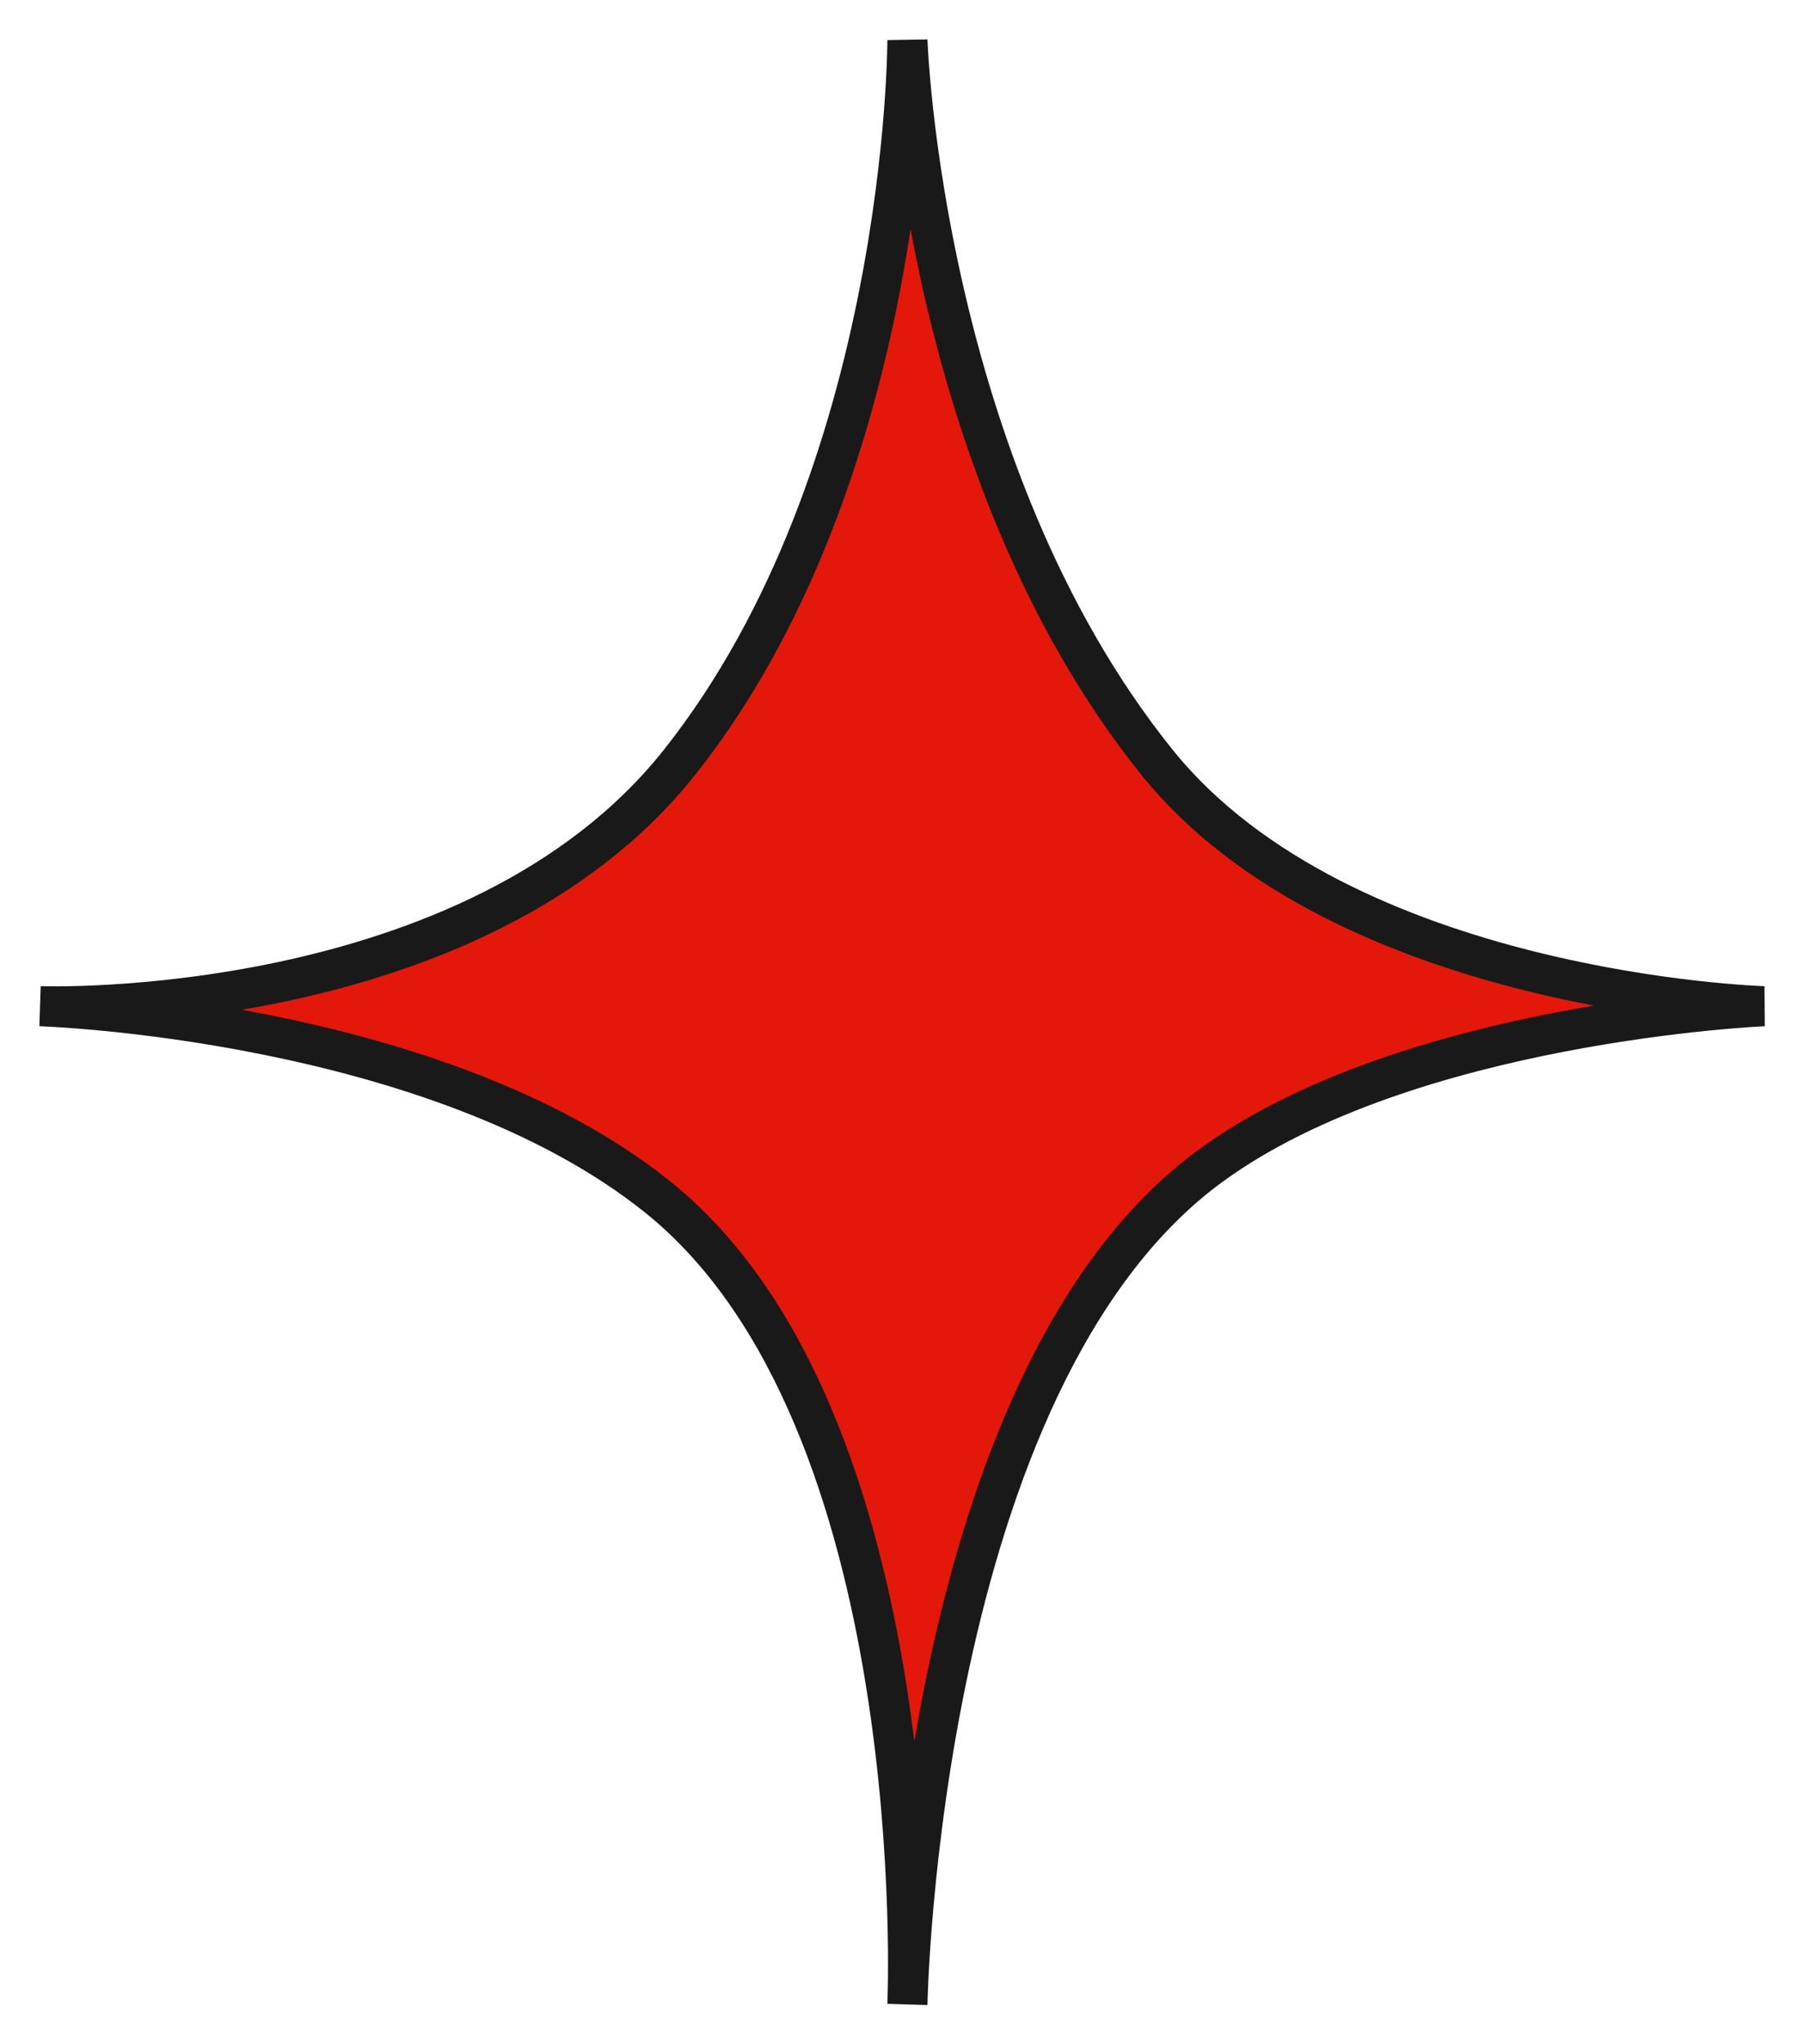 <svg width="45" height="51" viewBox="0 0 45 51" fill="none" xmlns="http://www.w3.org/2000/svg">
<path d="M16.956 19.011C22.648 11.824 22.635 1 22.635 1C22.635 1 22.986 11.703 28.855 19.011C33.506 24.801 44 25.103 44 25.103C44 25.103 35.142 25.479 30.207 29.076C23.486 33.974 22.723 47.589 22.644 49.718C22.64 49.902 22.635 50 22.635 50C22.635 50 22.637 49.902 22.644 49.718C22.69 47.665 22.717 34.94 16.415 29.87C10.873 25.411 1 25.103 1 25.103C1 25.103 11.821 25.494 16.956 19.011Z" fill="#E3180B"/>
<path d="M22.635 1C22.635 1 22.648 11.824 16.956 19.011C11.821 25.494 1 25.103 1 25.103C1 25.103 10.873 25.411 16.415 29.87C23.28 35.394 22.635 50 22.635 50C22.635 50 22.907 34.396 30.207 29.076C35.142 25.479 44 25.103 44 25.103C44 25.103 33.506 24.801 28.855 19.011C22.986 11.703 22.635 1 22.635 1Z" stroke="#191919" stroke-linecap="round"/>
</svg>
